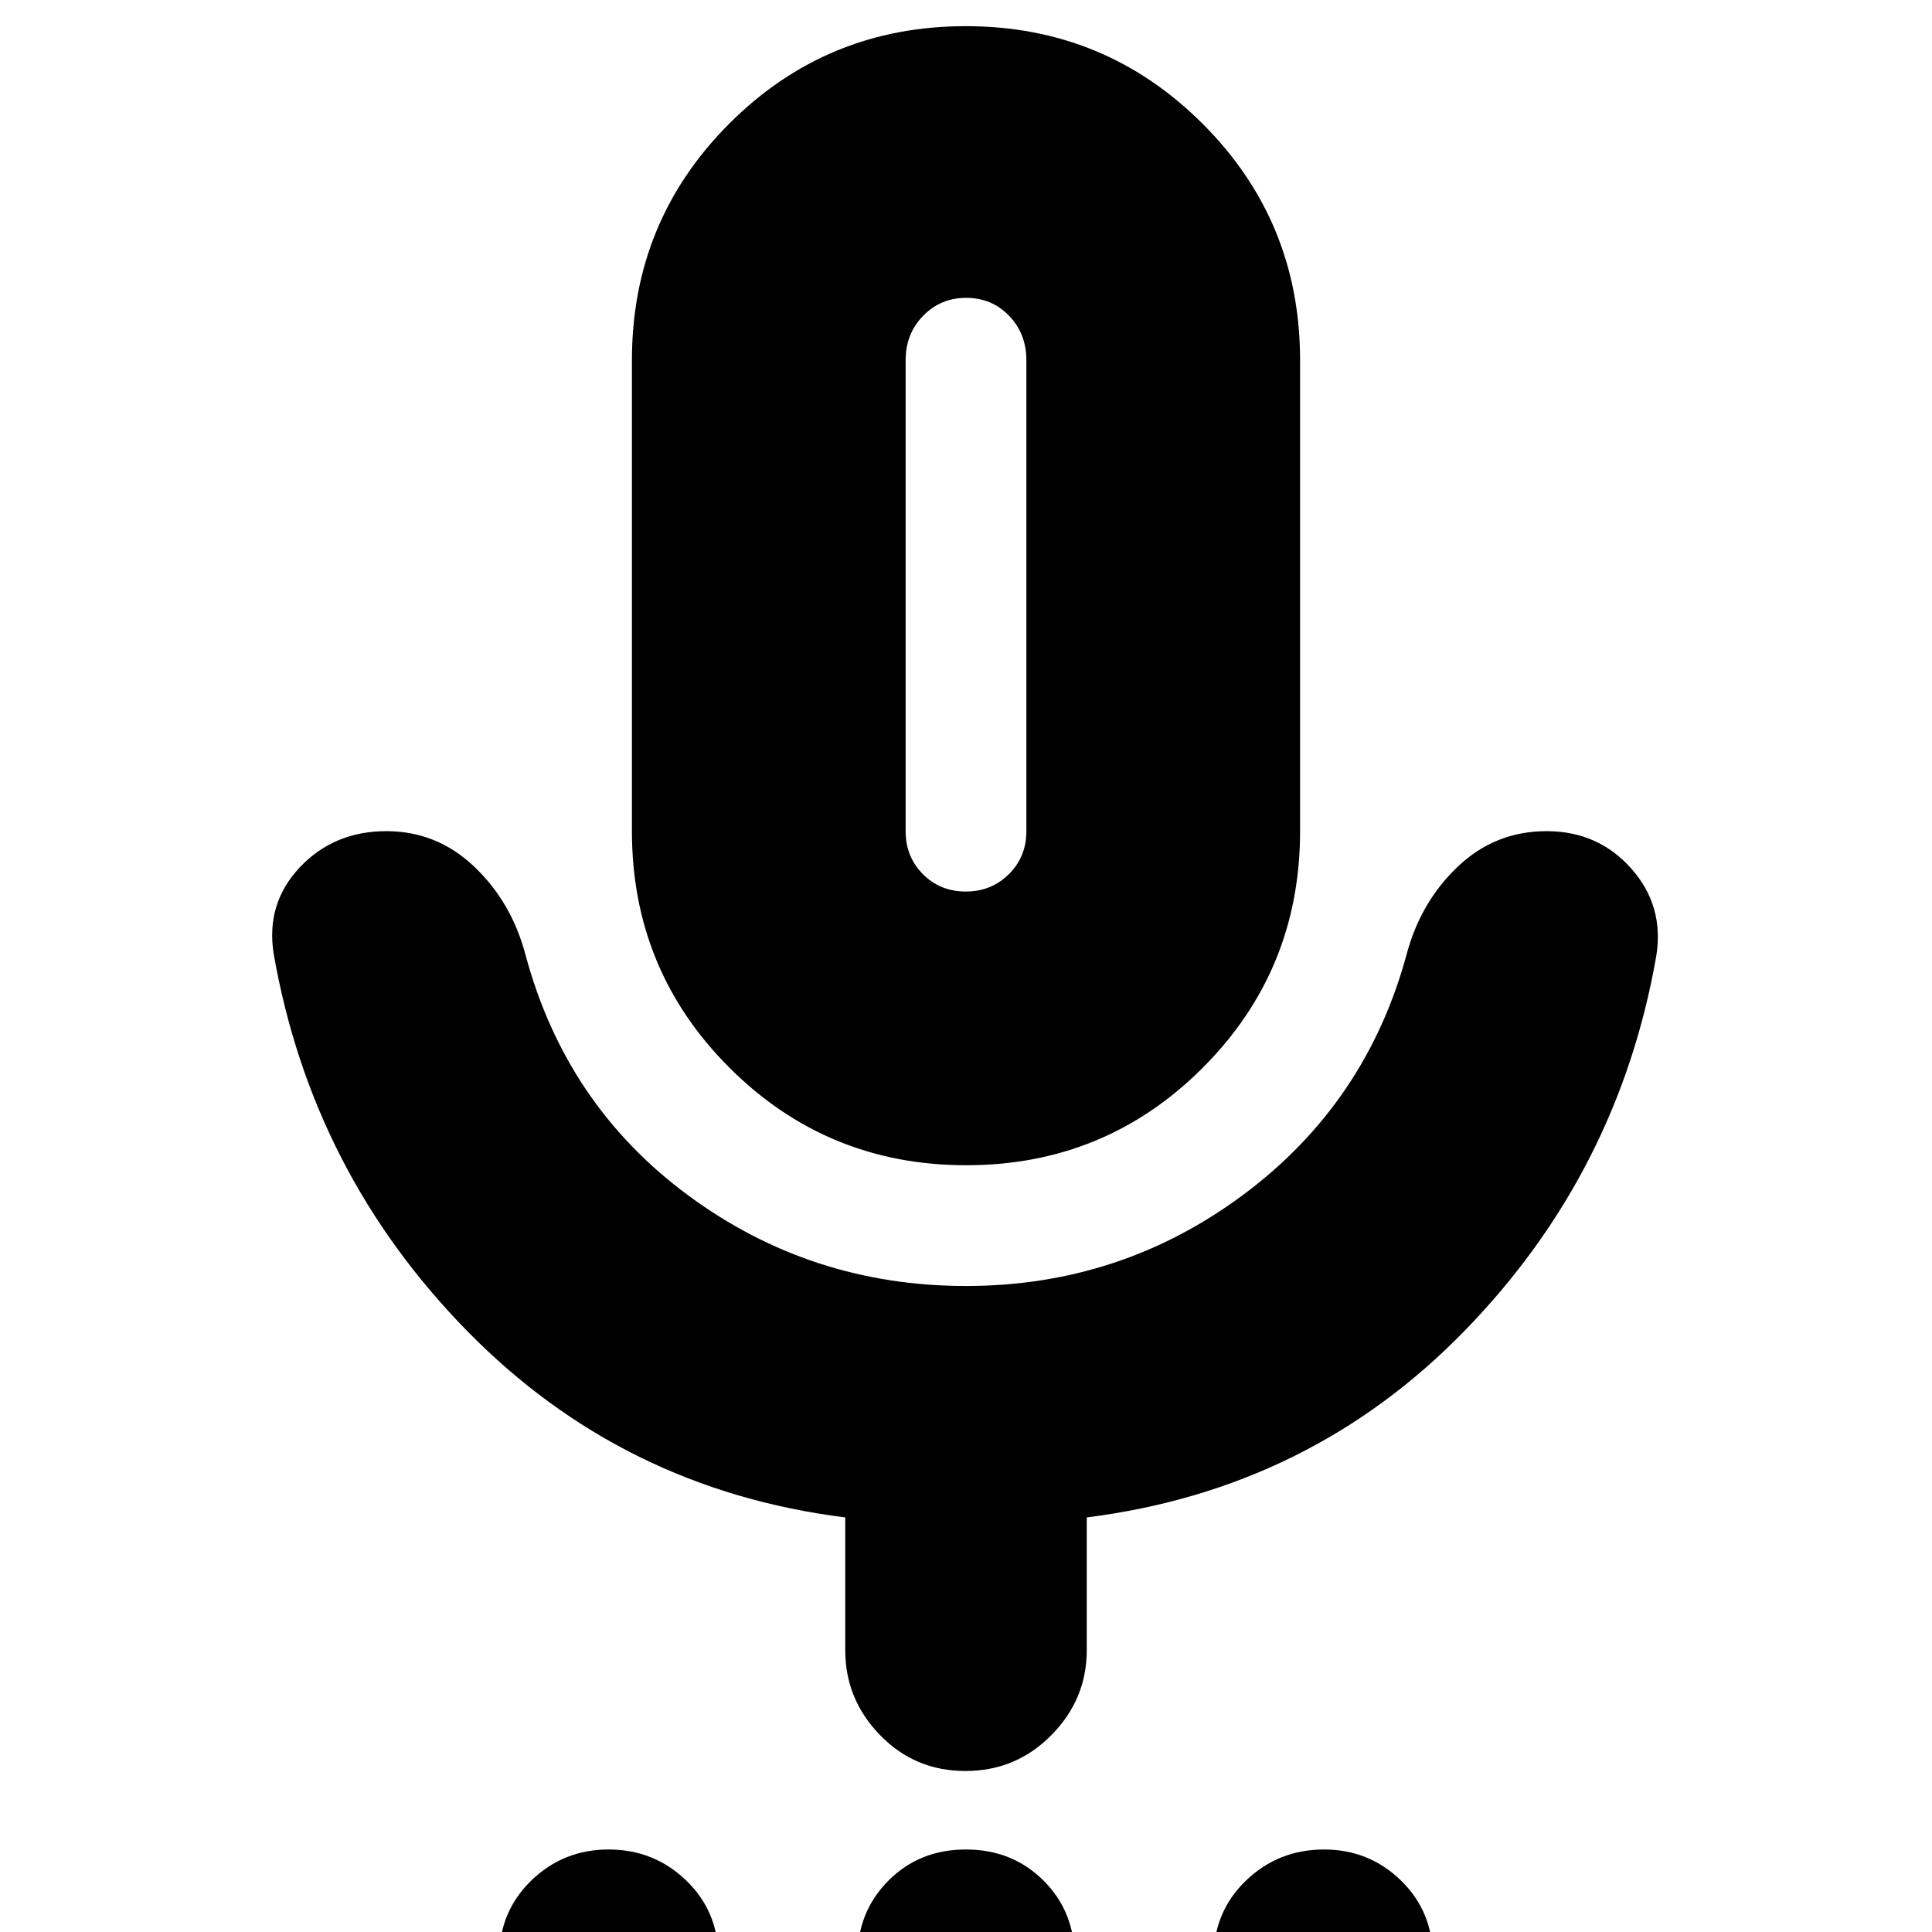 <svg xmlns="http://www.w3.org/2000/svg" height="24" viewBox="0 -960 960 960" width="24"><path d="M302.07 67q-22.37 0-38.22-15.43Q248 36.14 248 13.07t15.92-38.57Q279.84-41 302.42-41T341-25.57q16 15.43 16 38.5T340.93 51.5Q324.87 67 302.07 67Zm178 0Q457 67 441.5 51.57T426 13.07Q426-10 441.43-25.5t38.5-15.5Q503-41 518.5-25.57t15.5 38.5Q534 36 518.57 51.5T480.07 67Zm177.51 0Q635 67 619 51.57t-16-38.5Q603-10 619.07-25.5 635.13-41 657.93-41q22.37 0 38.22 15.43Q712-10.14 712 12.93T696.08 51.5Q680.16 67 657.58 67ZM480.12-381Q411-381 362.5-429.42 314-477.83 314-547v-234q0-69.17 48.38-117.58Q410.76-947 479.88-947t117.62 48.42Q646-850.17 646-781v234q0 69.17-48.38 117.58Q549.24-381 480.12-381ZM480-665Zm-60 525v-66q-110.61-13.86-187.79-92.56Q155.03-377.26 136-486q-4-25 12.95-43T192-547q25 0 43.5 17.5T261-486q20 75 81 120t137.98 45Q557-321 618-366.5 679-412 699-486q7-26 25.5-43.5t44-17.5q25.5 0 42 18.5T823-485q-18.83 107.88-95.42 186.44Q651-220 540-206v66q0 24.37-17.59 42.19Q504.81-80 479.72-80q-25.09 0-42.41-17.81Q420-115.63 420-140Zm59.89-377q12.71 0 21.41-8.63 8.7-8.62 8.7-21.37v-234q0-13.17-8.59-22.09-8.6-8.91-21.3-8.91-12.71 0-21.41 8.91-8.7 8.92-8.7 22.09v234q0 12.75 8.59 21.37 8.6 8.63 21.3 8.63Z"/></svg>